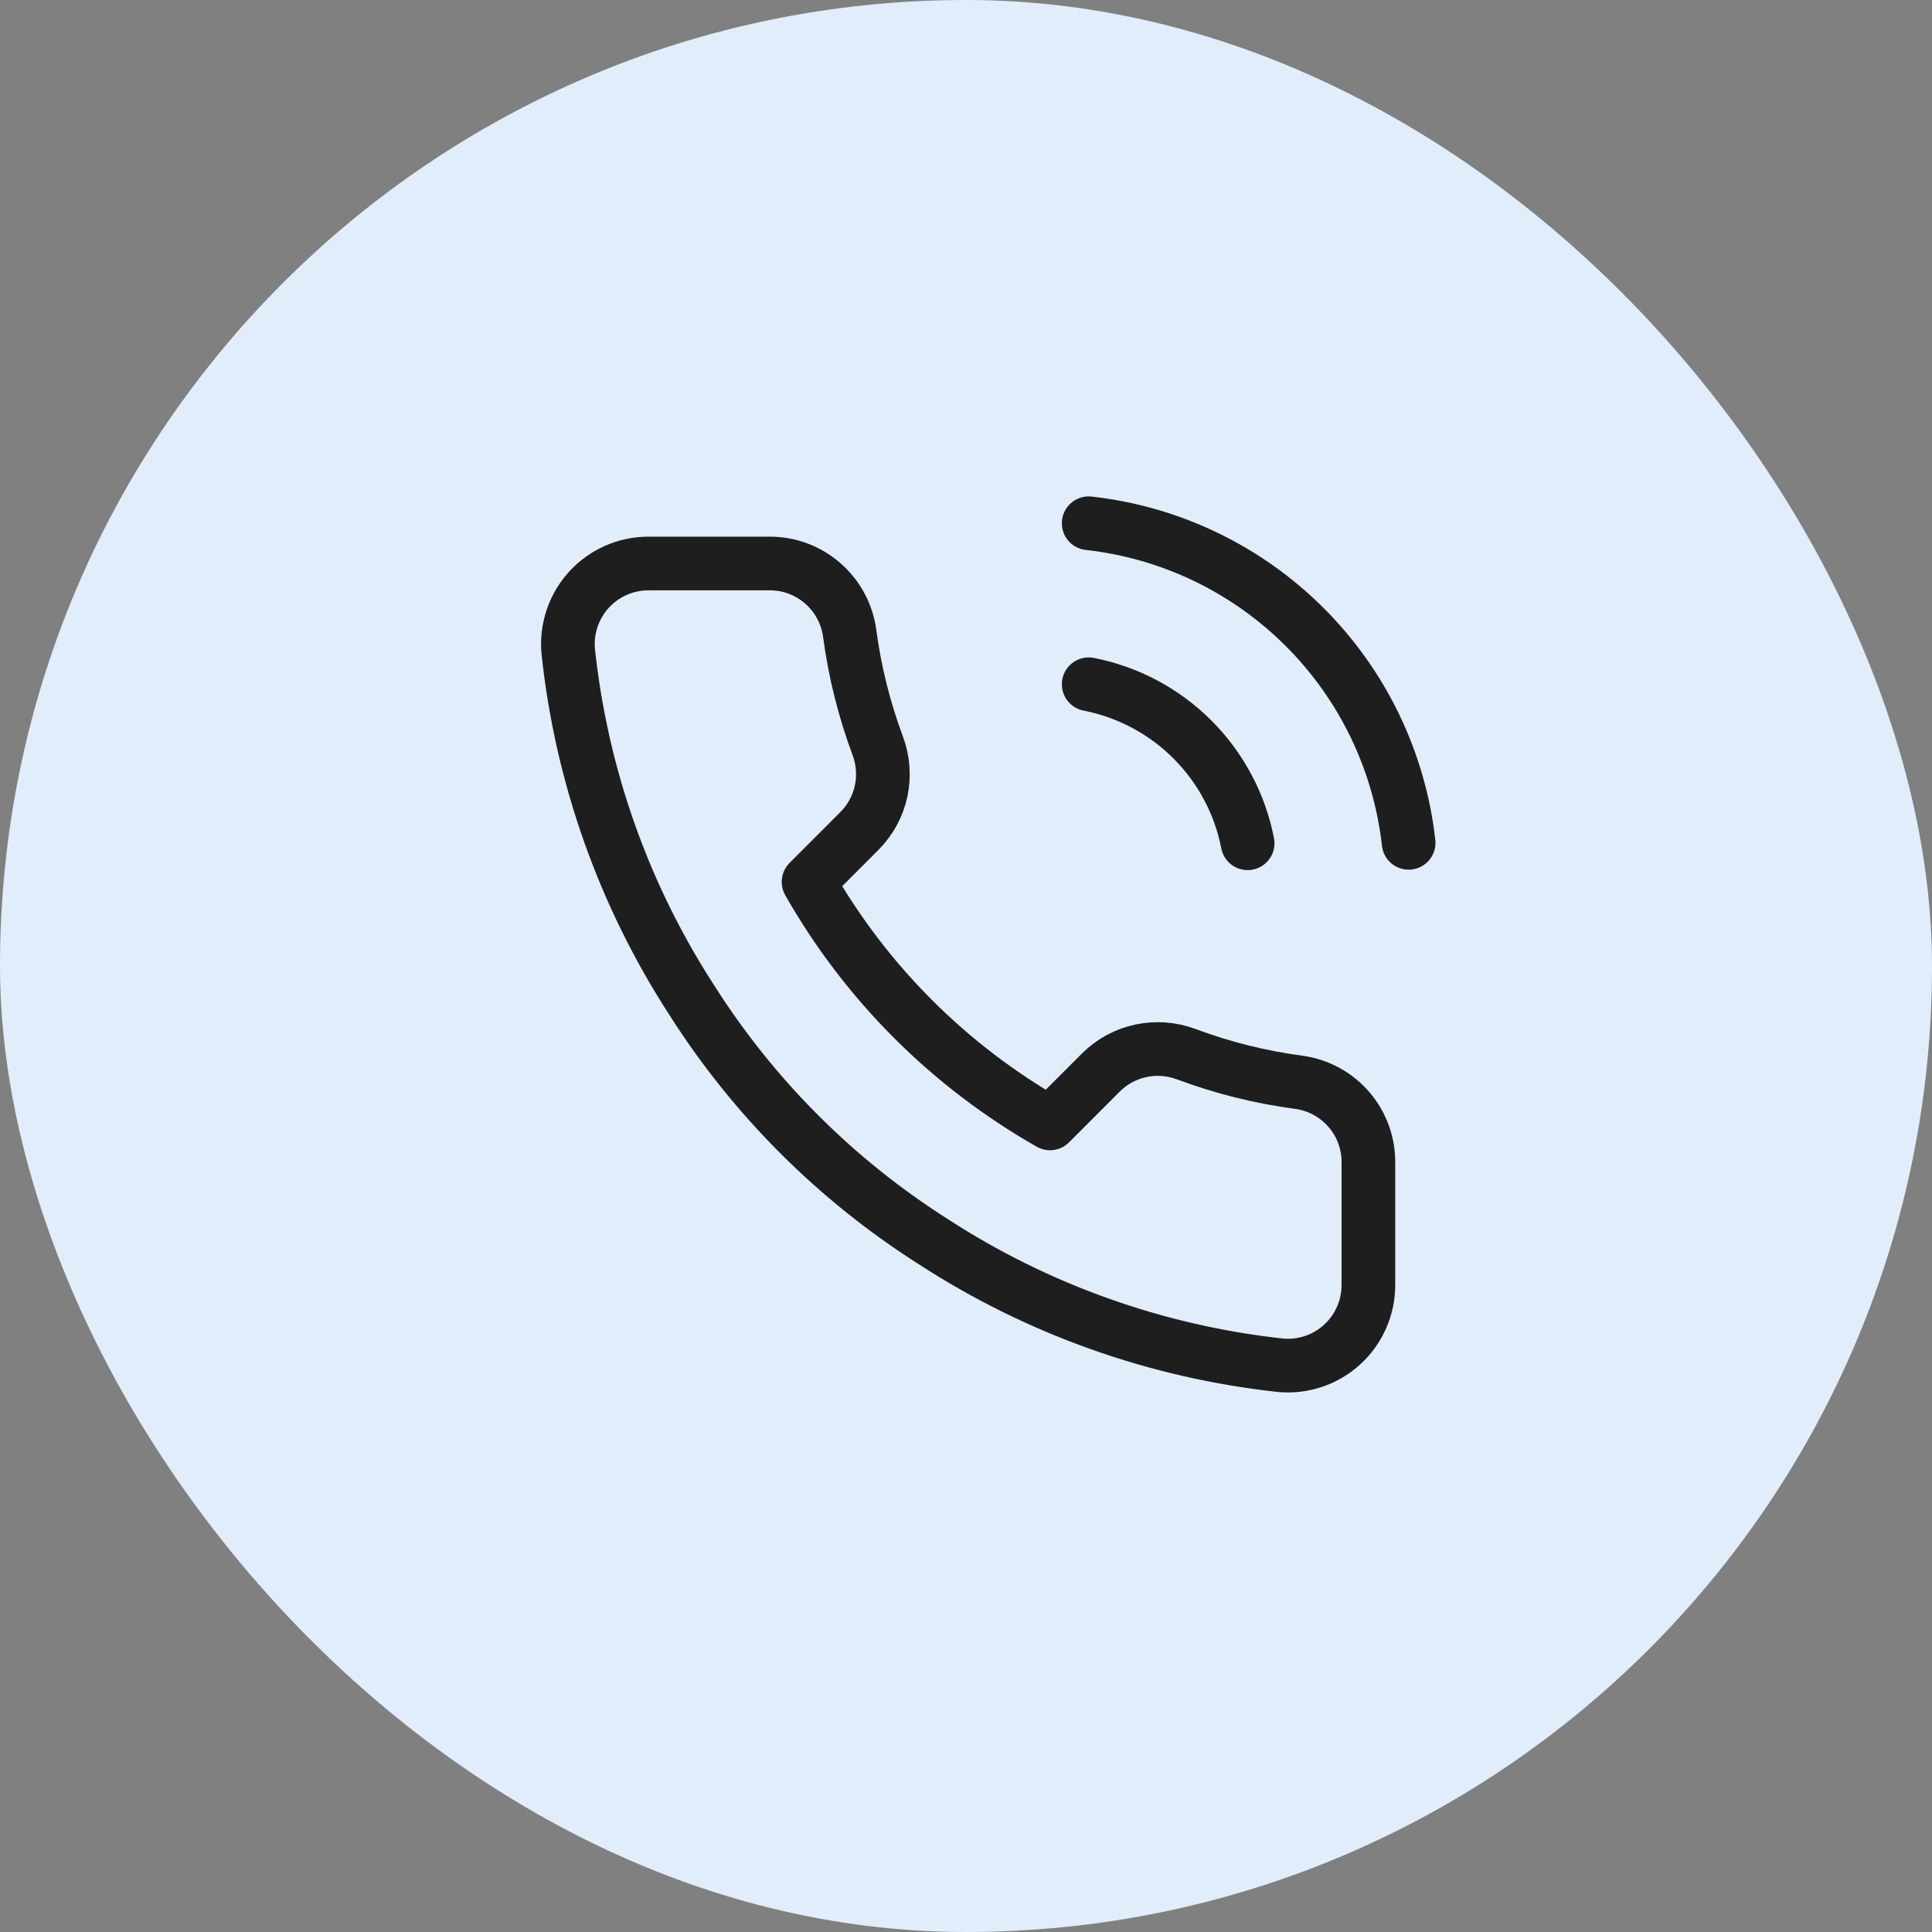 <svg width="36" height="36" viewBox="0 0 36 36" fill="none" xmlns="http://www.w3.org/2000/svg">
<rect x="0" y="0" width="36" height="36" fill="#808080" stroke="none"/>
<rect width="36" height="36" rx="18" fill="#E1EDFB"/>
<path d="M20.286 12.75C21.018 12.893 21.691 13.251 22.219 13.779C22.747 14.307 23.105 14.98 23.248 15.713M20.286 9.75C21.808 9.919 23.227 10.601 24.31 11.683C25.394 12.765 26.077 14.183 26.248 15.705M25.498 21.69V23.94C25.499 24.149 25.456 24.356 25.372 24.547C25.289 24.738 25.166 24.91 25.012 25.051C24.858 25.193 24.677 25.3 24.479 25.367C24.281 25.434 24.071 25.459 23.863 25.44C21.555 25.189 19.338 24.401 17.391 23.137C15.579 21.986 14.042 20.45 12.891 18.637C11.623 16.681 10.834 14.453 10.588 12.135C10.569 11.928 10.594 11.719 10.661 11.521C10.727 11.324 10.834 11.143 10.974 10.989C11.115 10.835 11.286 10.712 11.476 10.628C11.666 10.544 11.872 10.5 12.081 10.5H14.331C14.695 10.496 15.047 10.625 15.323 10.863C15.599 11.1 15.78 11.43 15.831 11.79C15.926 12.51 16.102 13.217 16.356 13.898C16.456 14.166 16.478 14.458 16.419 14.738C16.359 15.019 16.22 15.276 16.018 15.48L15.066 16.433C16.133 18.31 17.688 19.865 19.566 20.933L20.518 19.98C20.722 19.778 20.98 19.639 21.26 19.58C21.54 19.52 21.832 19.542 22.101 19.642C22.781 19.896 23.488 20.073 24.208 20.168C24.572 20.219 24.905 20.402 25.143 20.683C25.381 20.964 25.507 21.322 25.498 21.69Z" stroke="#1E1E1E" stroke-linecap="round" stroke-linejoin="round"/>
</svg>
